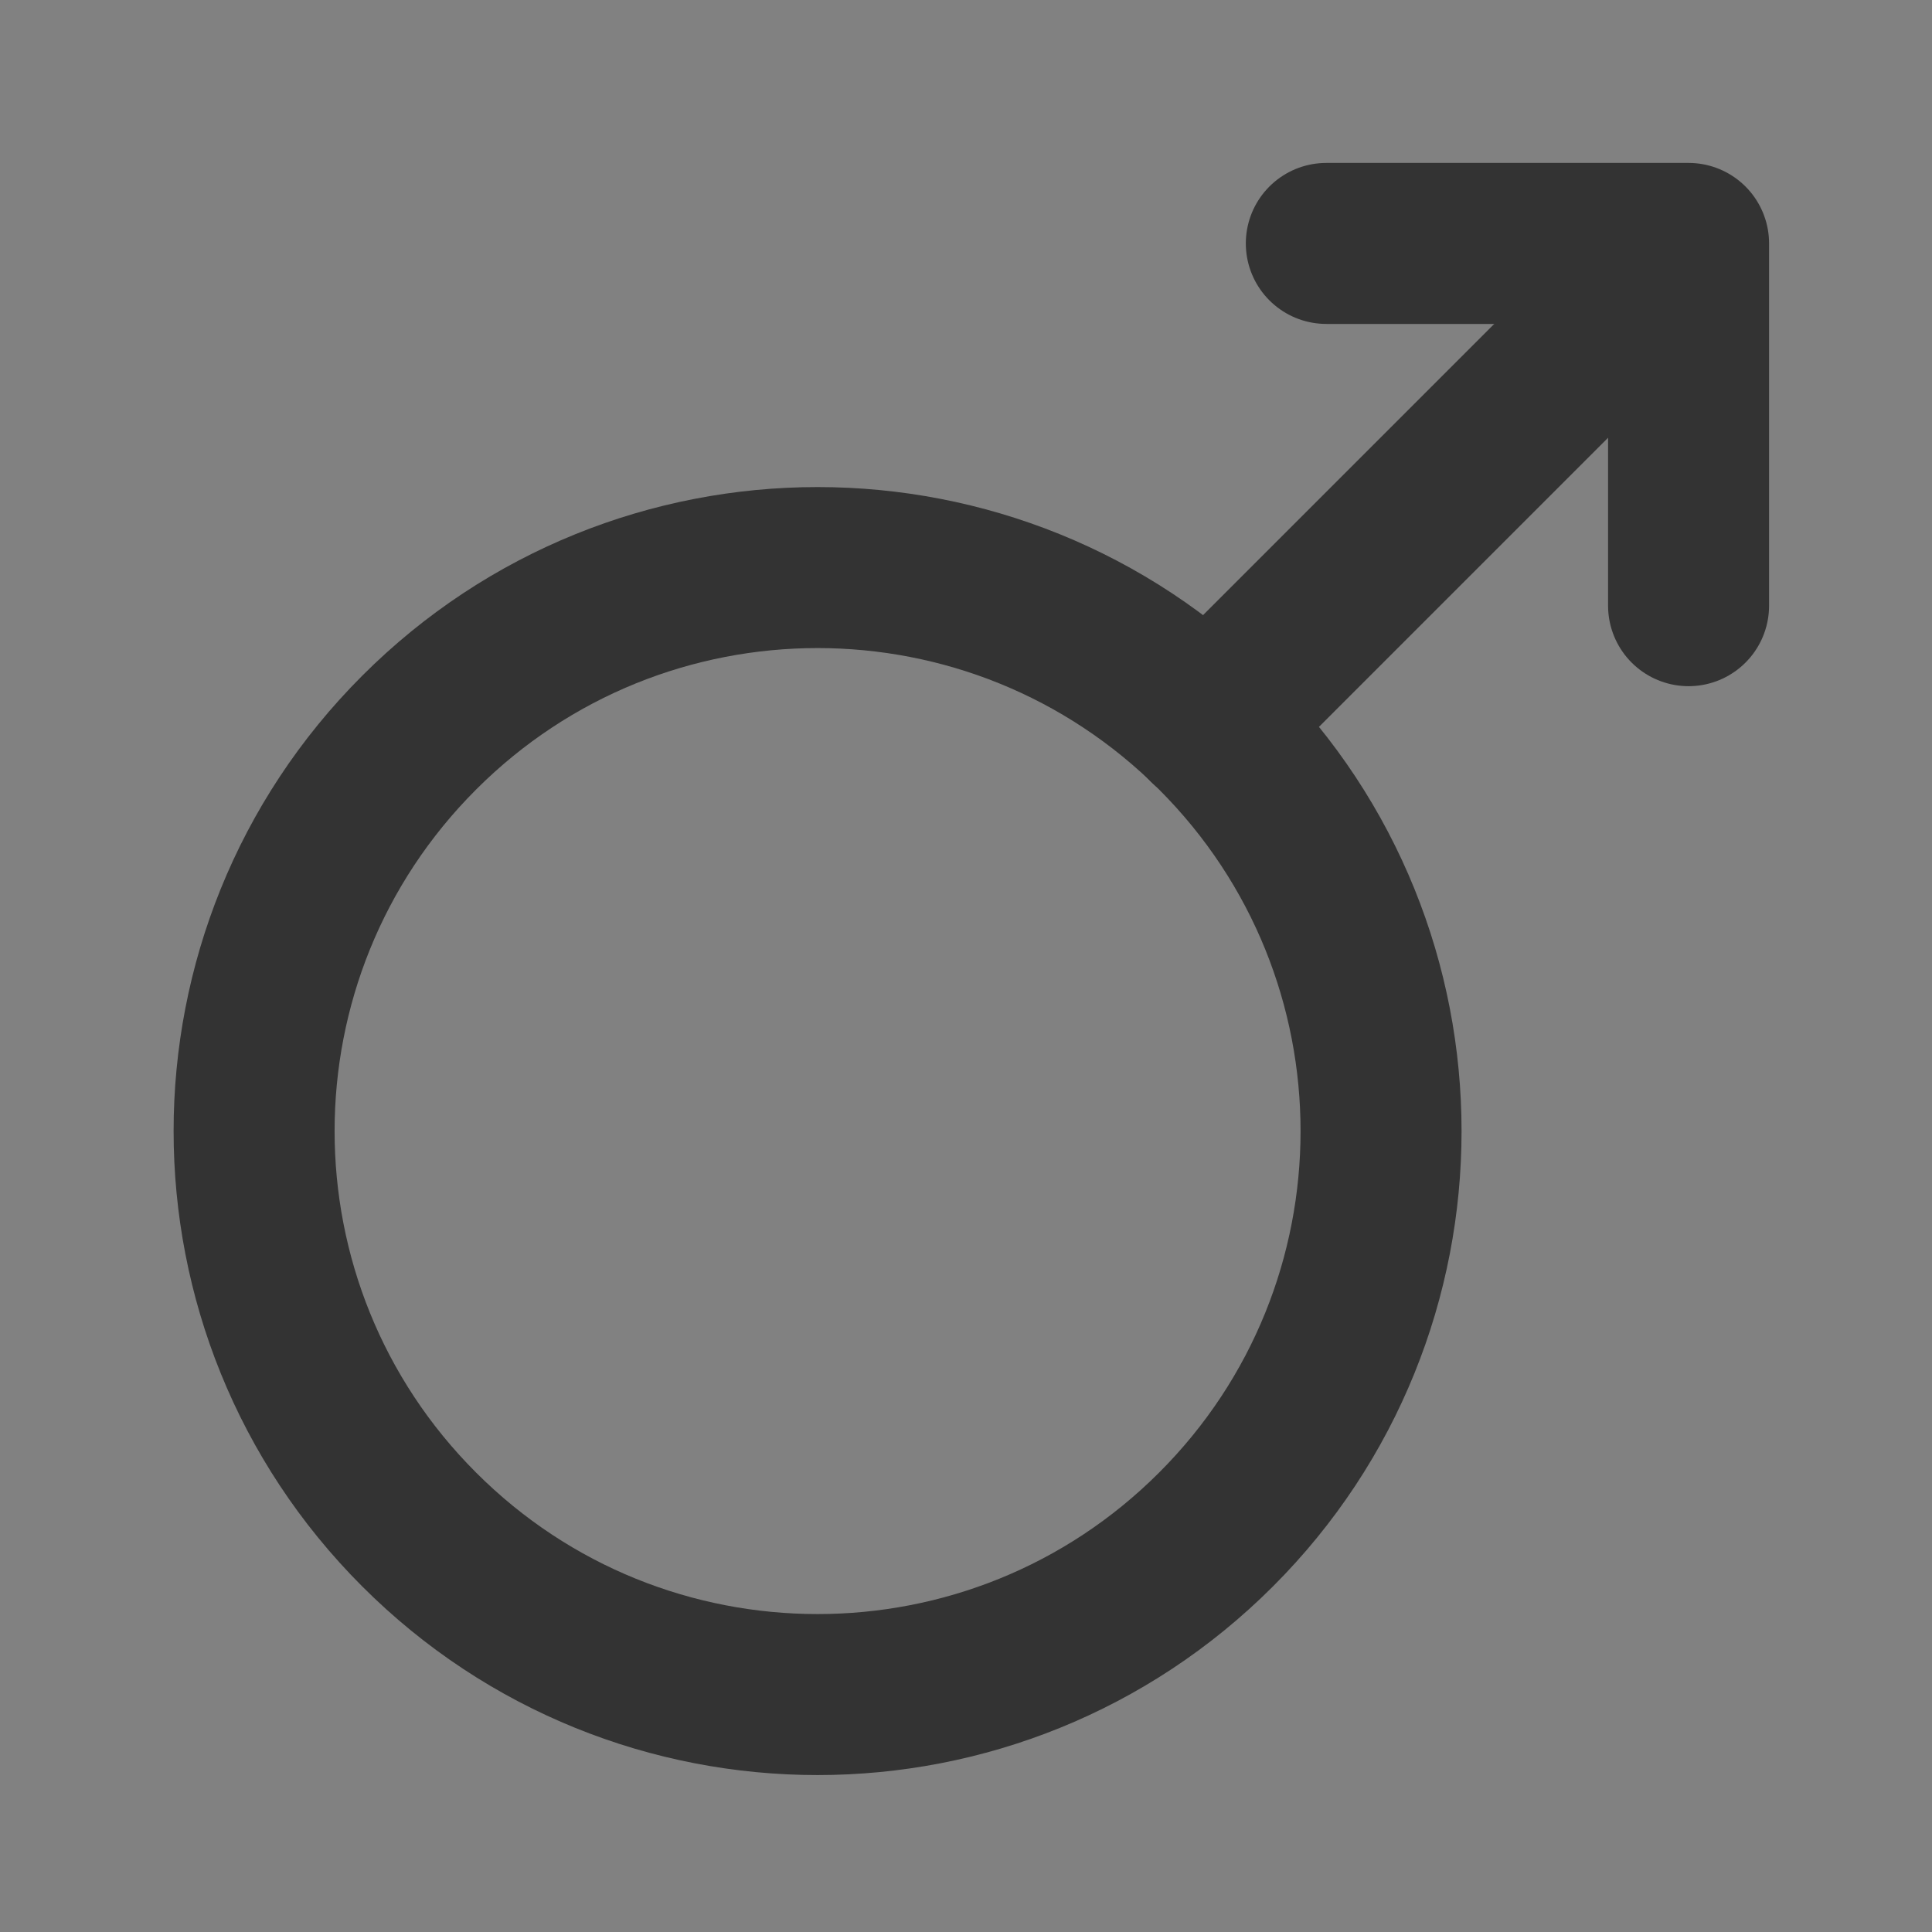 <svg width="24" height="24" viewBox="0 0 24 24" fill="none" xmlns="http://www.w3.org/2000/svg">
<rect x="0" y="0" width="24" height="24" fill="#808080" stroke="none"/>
<g clip-path="url(#clip0_201_48410)">
<path d="M24 0H0V24H24V0Z" fill="white" fill-opacity="0.01"/>
<path d="M20.976 7.524V3.024H16.476" stroke="#333333" stroke-width="2" stroke-linecap="round" stroke-linejoin="round"/>
<path d="M5.207 19C7.94 21.734 12.372 21.734 15.106 19C16.473 17.634 17.156 15.842 17.156 14.051C17.156 12.259 16.473 10.468 15.106 9.101C12.372 6.367 7.94 6.367 5.207 9.101C2.473 11.835 2.473 16.267 5.207 19Z" stroke="#333333" stroke-width="2" stroke-linejoin="round"/>
<path d="M15 9L19.976 4.024" stroke="#333333" stroke-width="2" stroke-linecap="round" stroke-linejoin="round"/>
</g>
<defs>
<clipPath id="clip0_201_48410">
<rect width="24" height="24" fill="white"/>
</clipPath>
</defs>
</svg>
